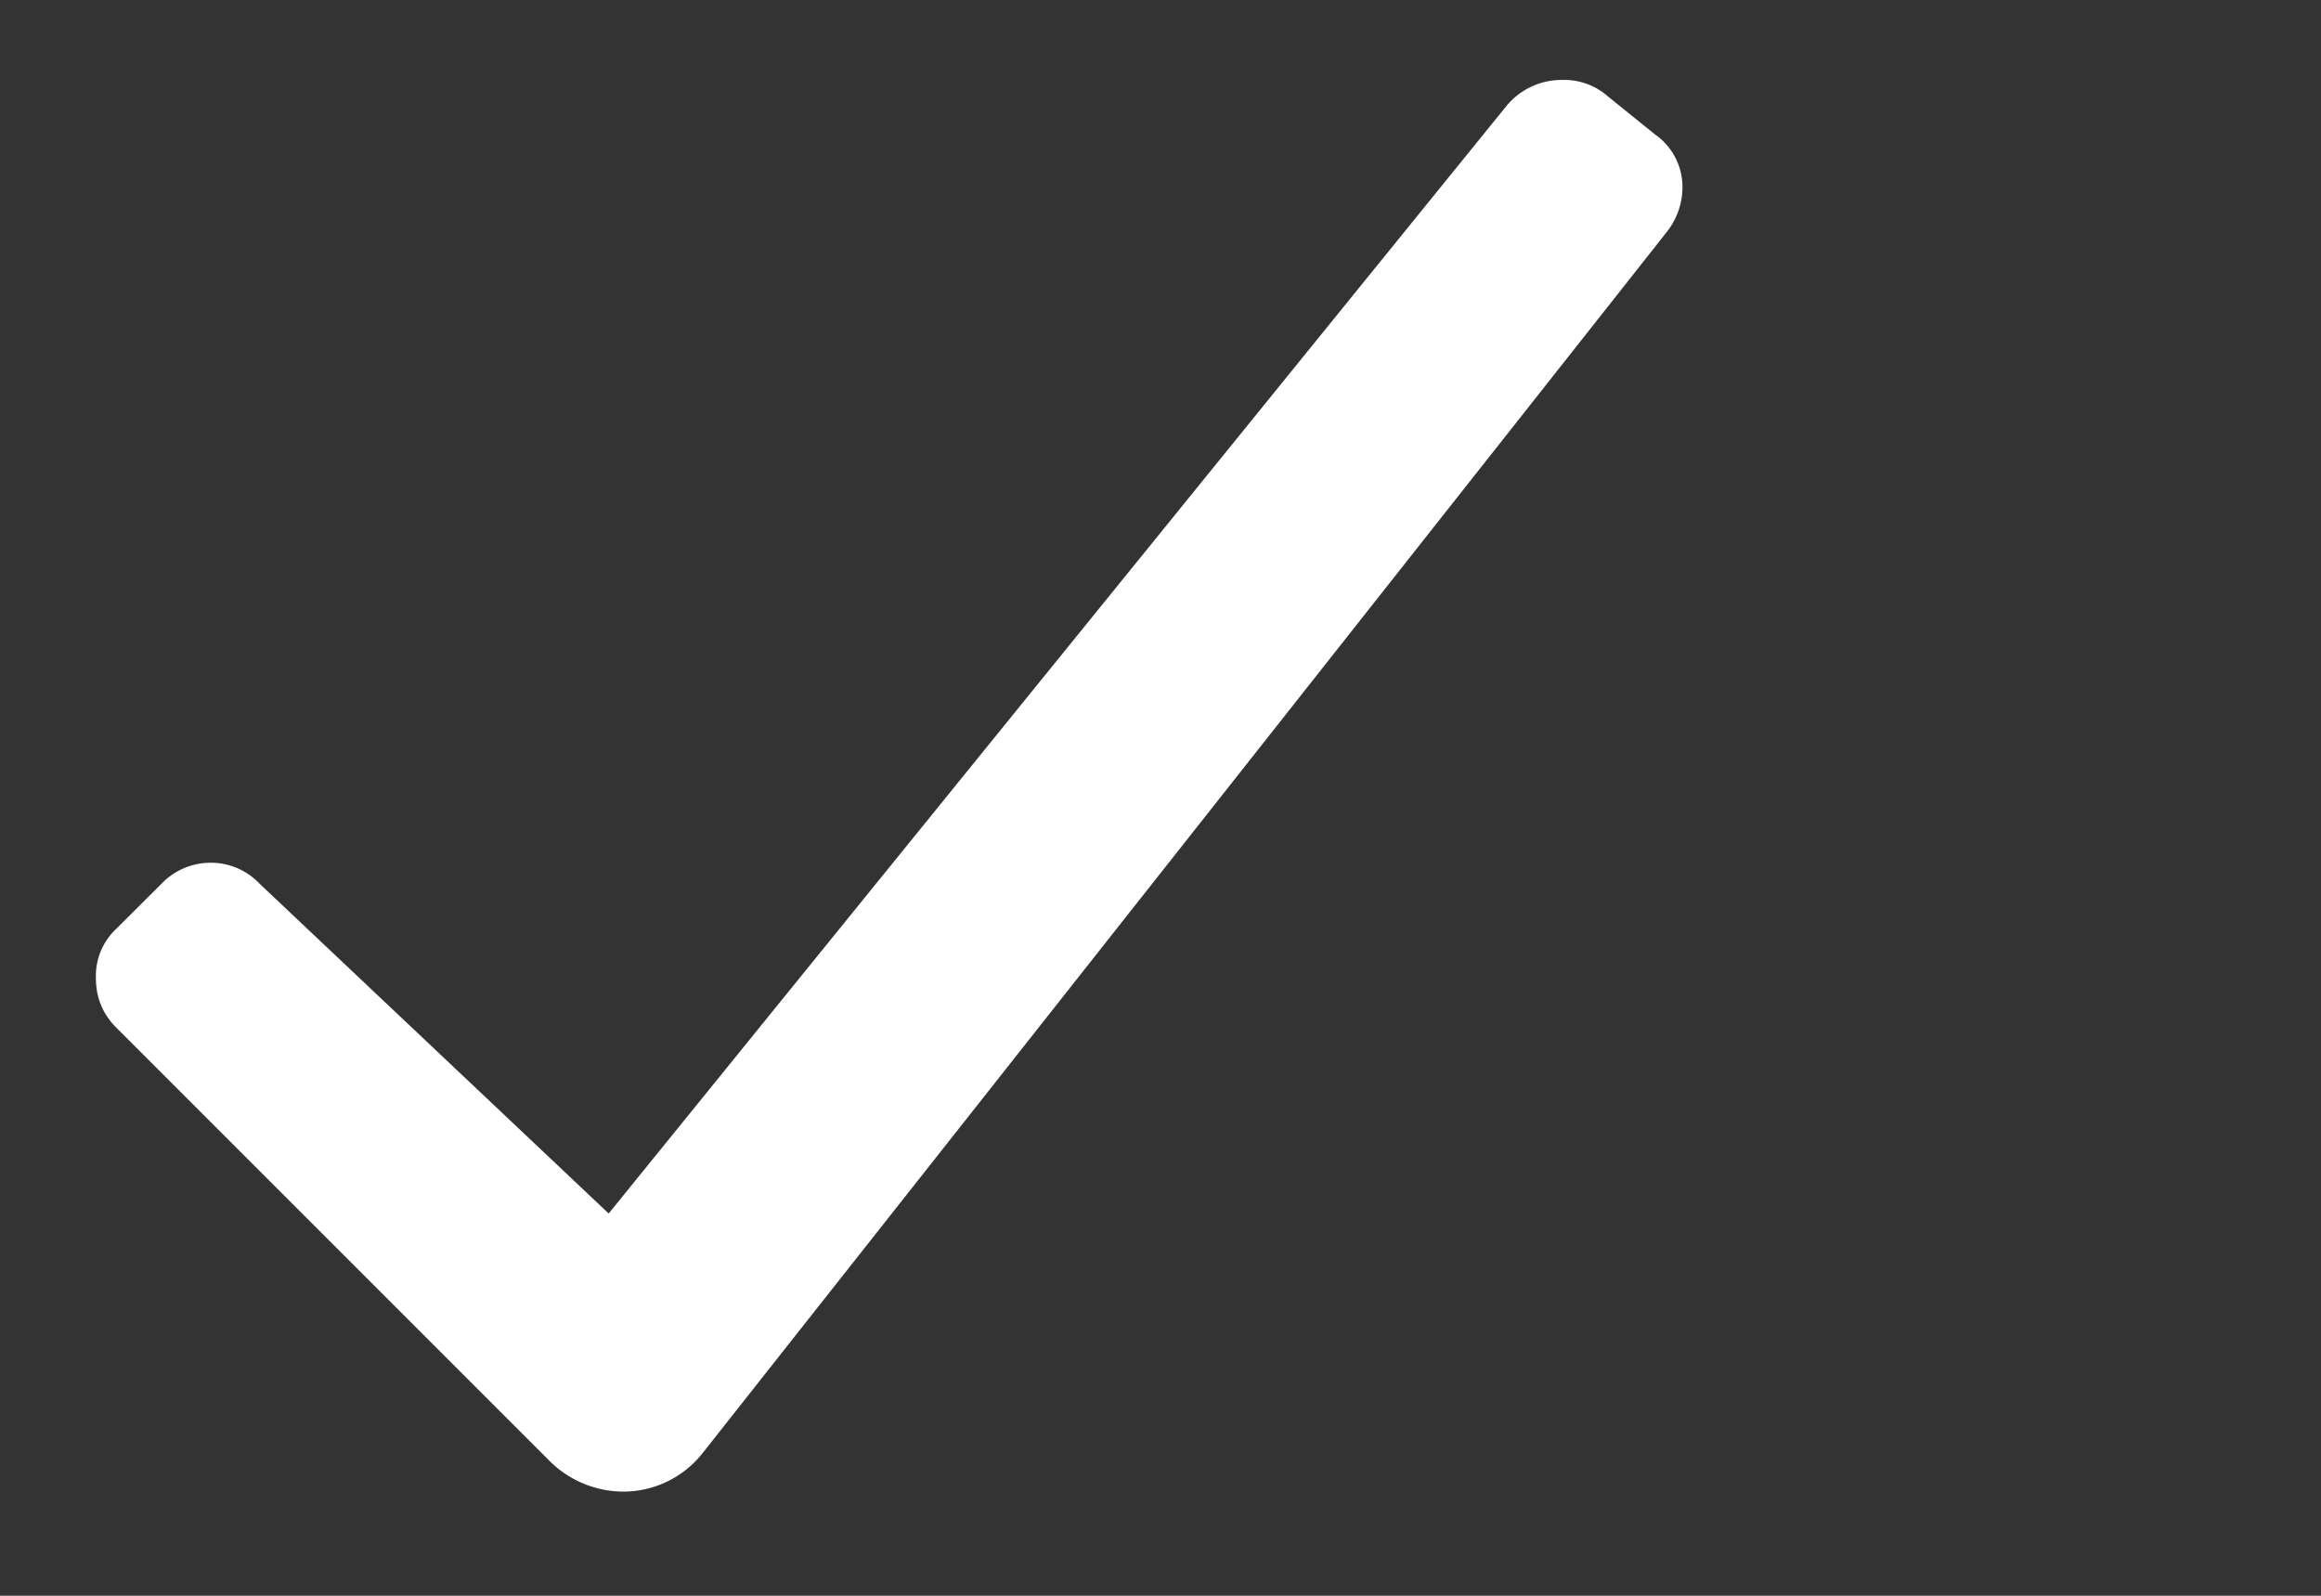 <svg width="16" height="11" viewBox="0 0 16 11" fill="none" xmlns="http://www.w3.org/2000/svg">
  <rect x="0" y="0" width="16" height="11" fill="#333333" stroke="none"/>
  <title>msg-check</title>
  <path
    fill="#FFFFFF"
    d="M11.071.653a.457.457 0 0 0-.304-.102.493.493 0 0 0-.381.178l-6.19 7.636-2.405-2.272a.463.463 0 0 0-.336-.146.47.47 0 0 0-.343.146l-.311.31a.445.445 0 0 0-.14.337c0 .136.047.25.14.343l2.996 2.996a.724.724 0 0 0 .501.203.697.697 0 0 0 .546-.266l6.646-8.417a.497.497 0 0 0 .108-.299.441.441 0 0 0-.19-.374L11.07.653Z"
  />
</svg>
